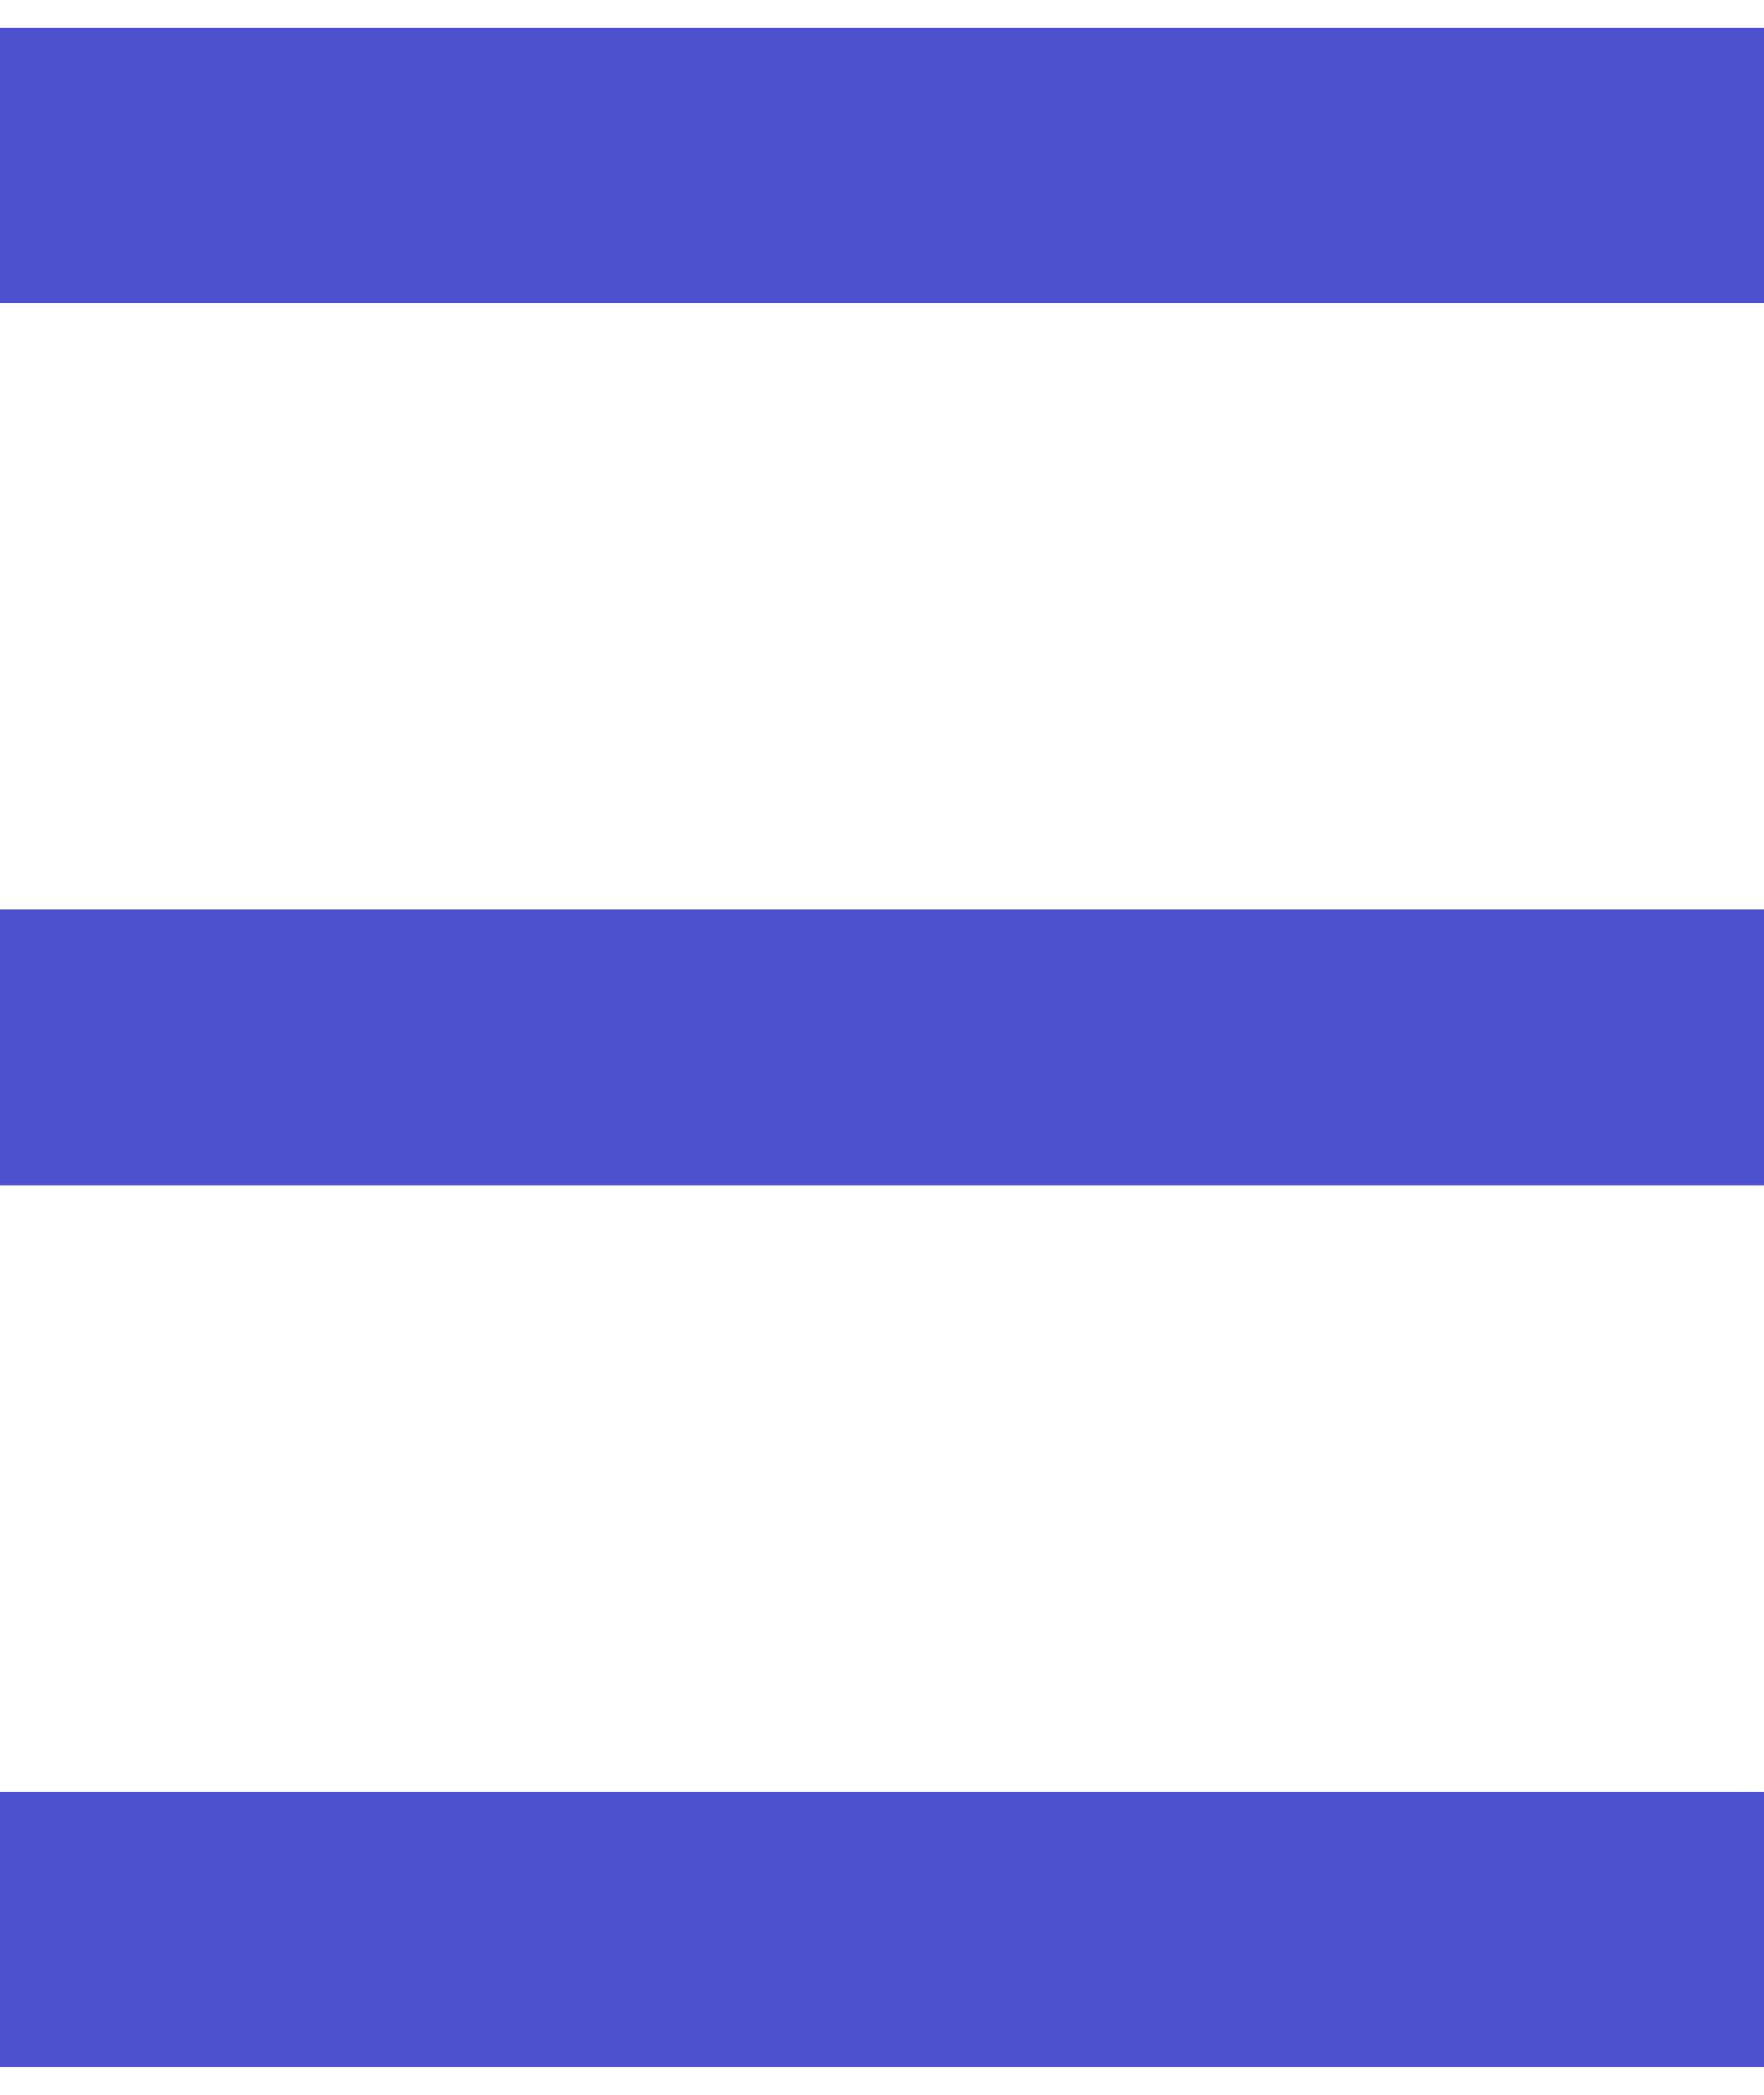 <svg width="32" height="38" viewBox="0 0 32 38" fill="none" xmlns="http://www.w3.org/2000/svg">
<path d="M0 3H32" stroke="#4E51CE" stroke-width="5"/>
<path d="M0 19H32" stroke="#4E51CE" stroke-width="5"/>
<path d="M0 35H32" stroke="#4E51CE" stroke-width="5"/>
</svg>
